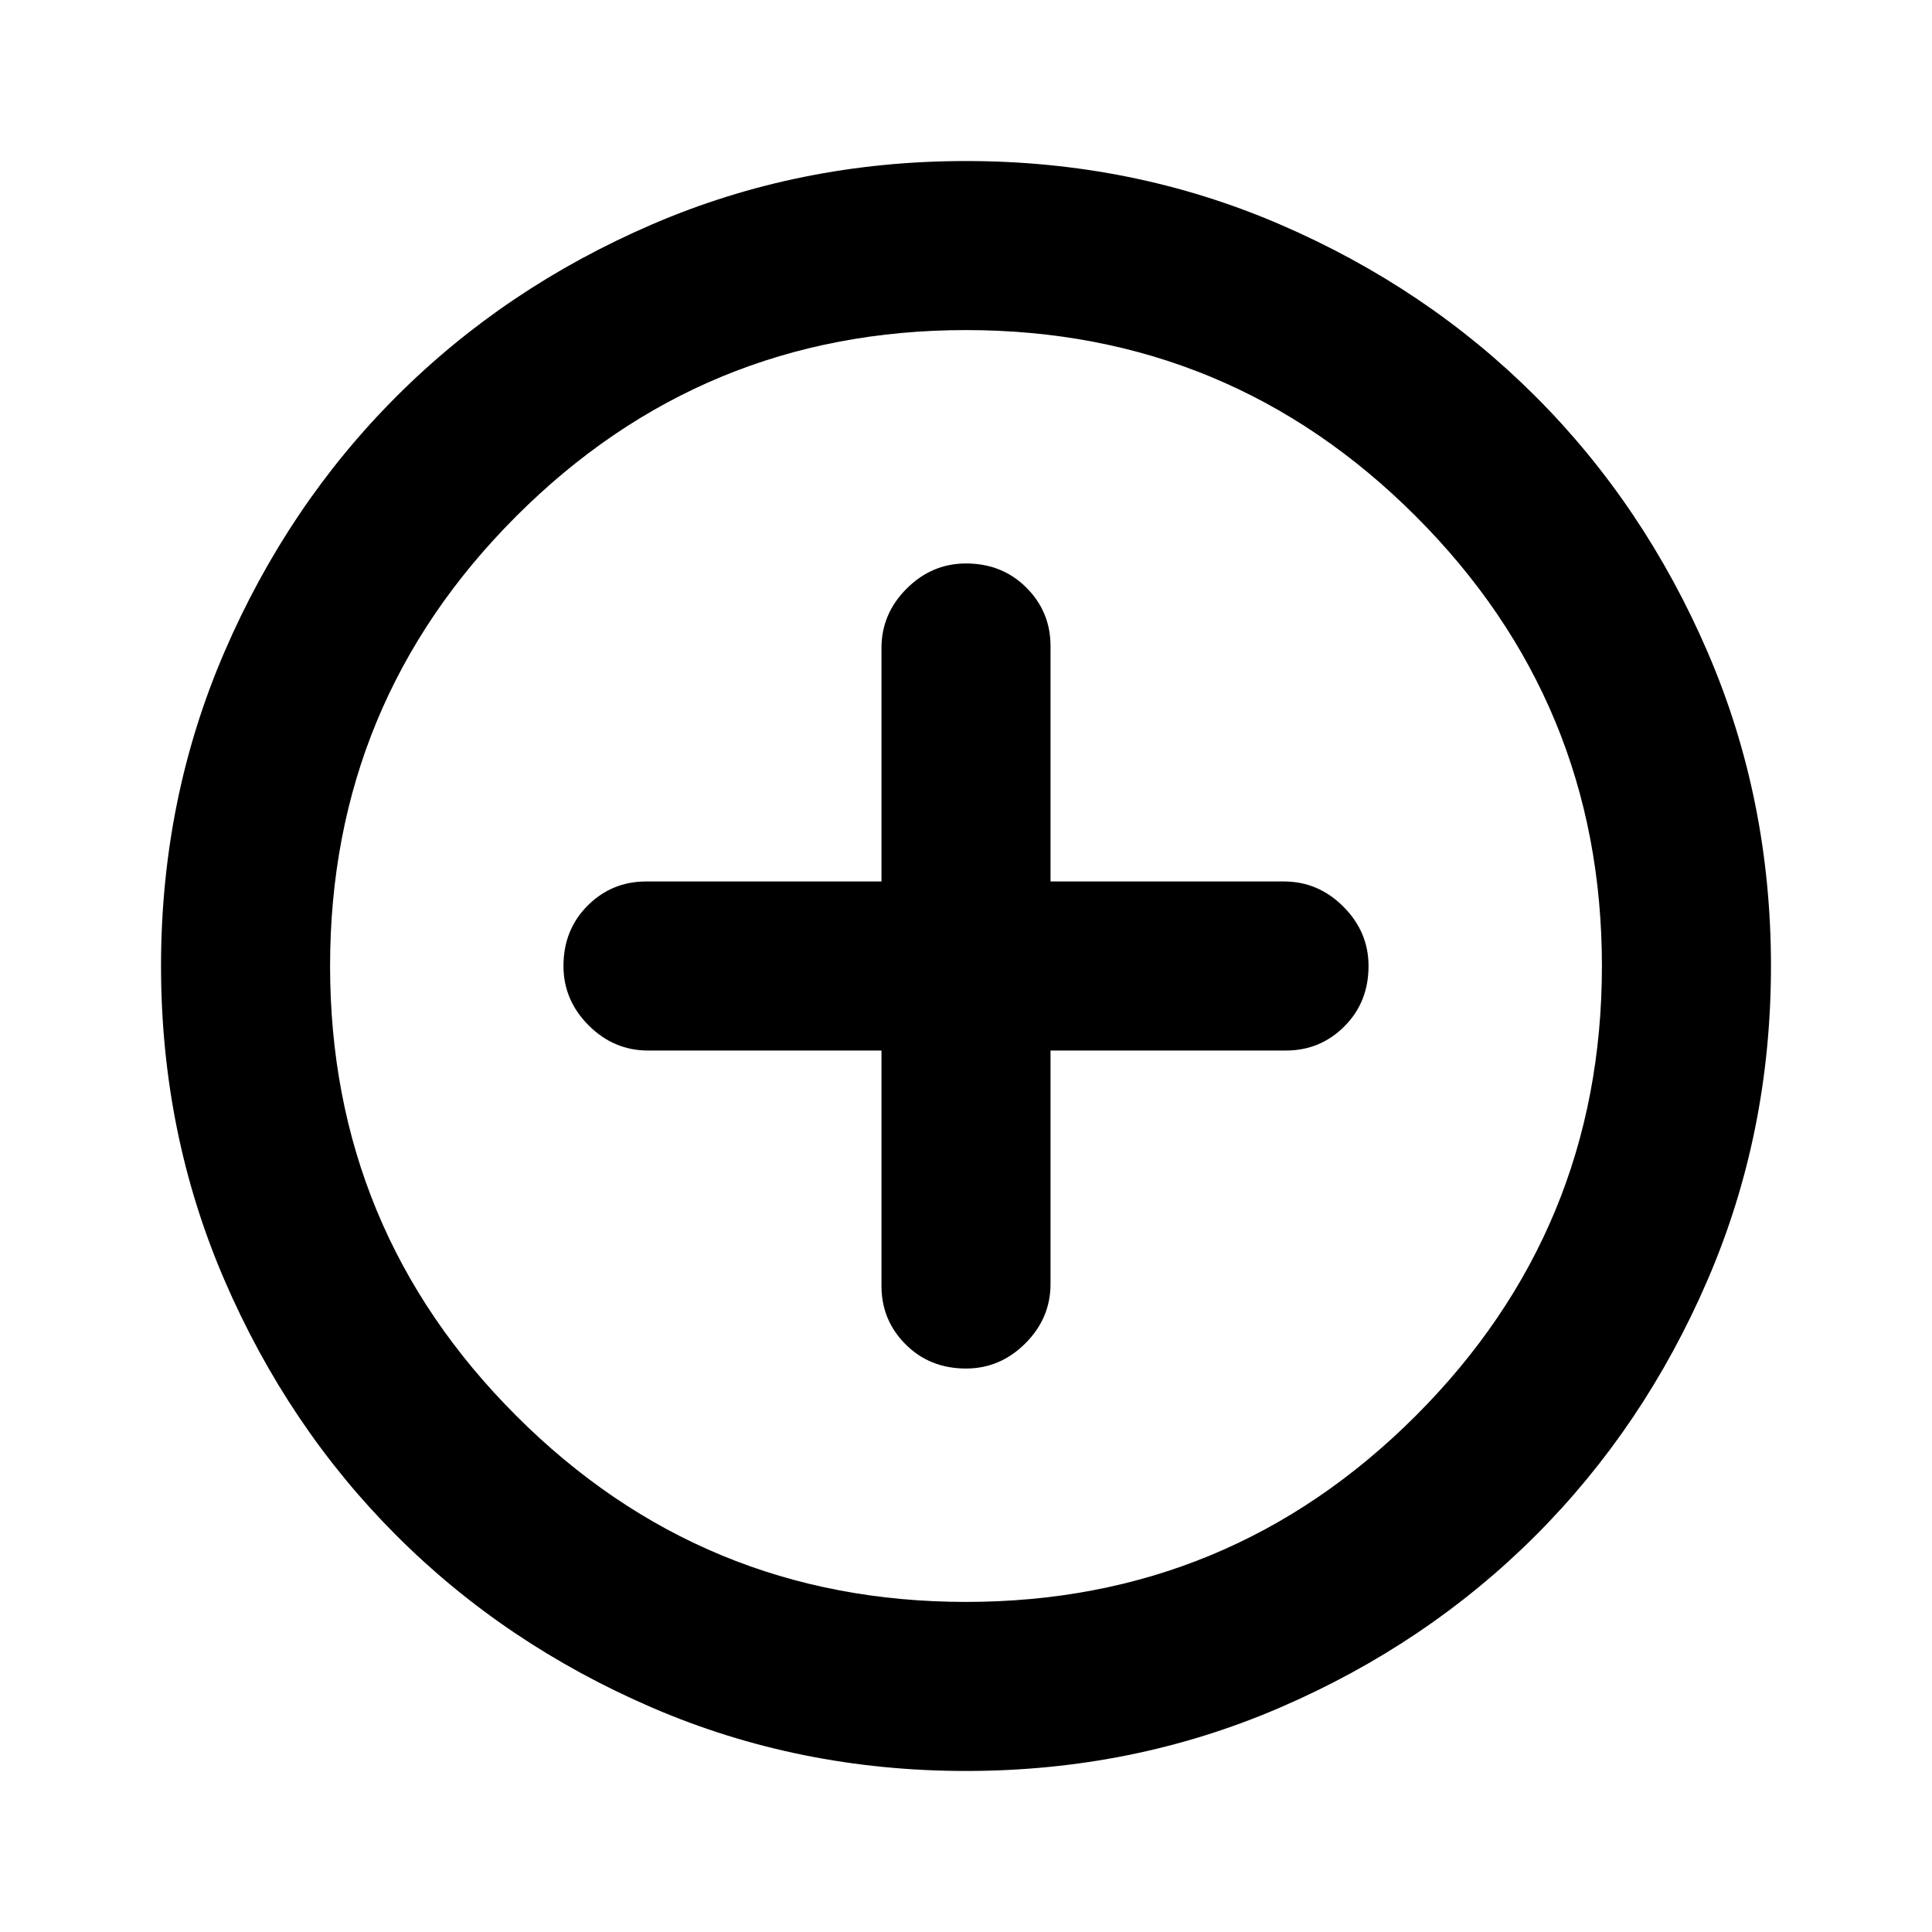 <svg xmlns="http://www.w3.org/2000/svg" height="20" width="20"><path d="M10 14.167q.354 0 .615-.261.26-.26.26-.614v-2.417h2.437q.355 0 .605-.25t.25-.625q0-.354-.261-.615-.26-.26-.614-.26h-2.417V6.688q0-.355-.25-.605T10 5.833q-.354 0-.615.261-.26.26-.26.614v2.417H6.688q-.355 0-.605.25t-.25.625q0 .354.261.615.26.26.614.26h2.417v2.437q0 .355.25.605t.625.25Zm0 4.166q-1.729 0-3.25-.656t-2.646-1.781q-1.125-1.125-1.781-2.646-.656-1.521-.656-3.25t.656-3.25q.656-1.521 1.781-2.646T6.75 2.323q1.521-.656 3.25-.656t3.25.656q1.521.656 2.646 1.781t1.781 2.646q.656 1.521.656 3.25t-.656 3.25q-.656 1.521-1.781 2.646t-2.646 1.781q-1.521.656-3.25.656ZM10 10Zm0 6.583q2.729 0 4.656-1.927 1.927-1.927 1.927-4.656 0-2.729-1.927-4.656Q12.729 3.417 10 3.417q-2.729 0-4.656 1.927Q3.417 7.271 3.417 10q0 2.729 1.927 4.656Q7.271 16.583 10 16.583Z"/></svg>